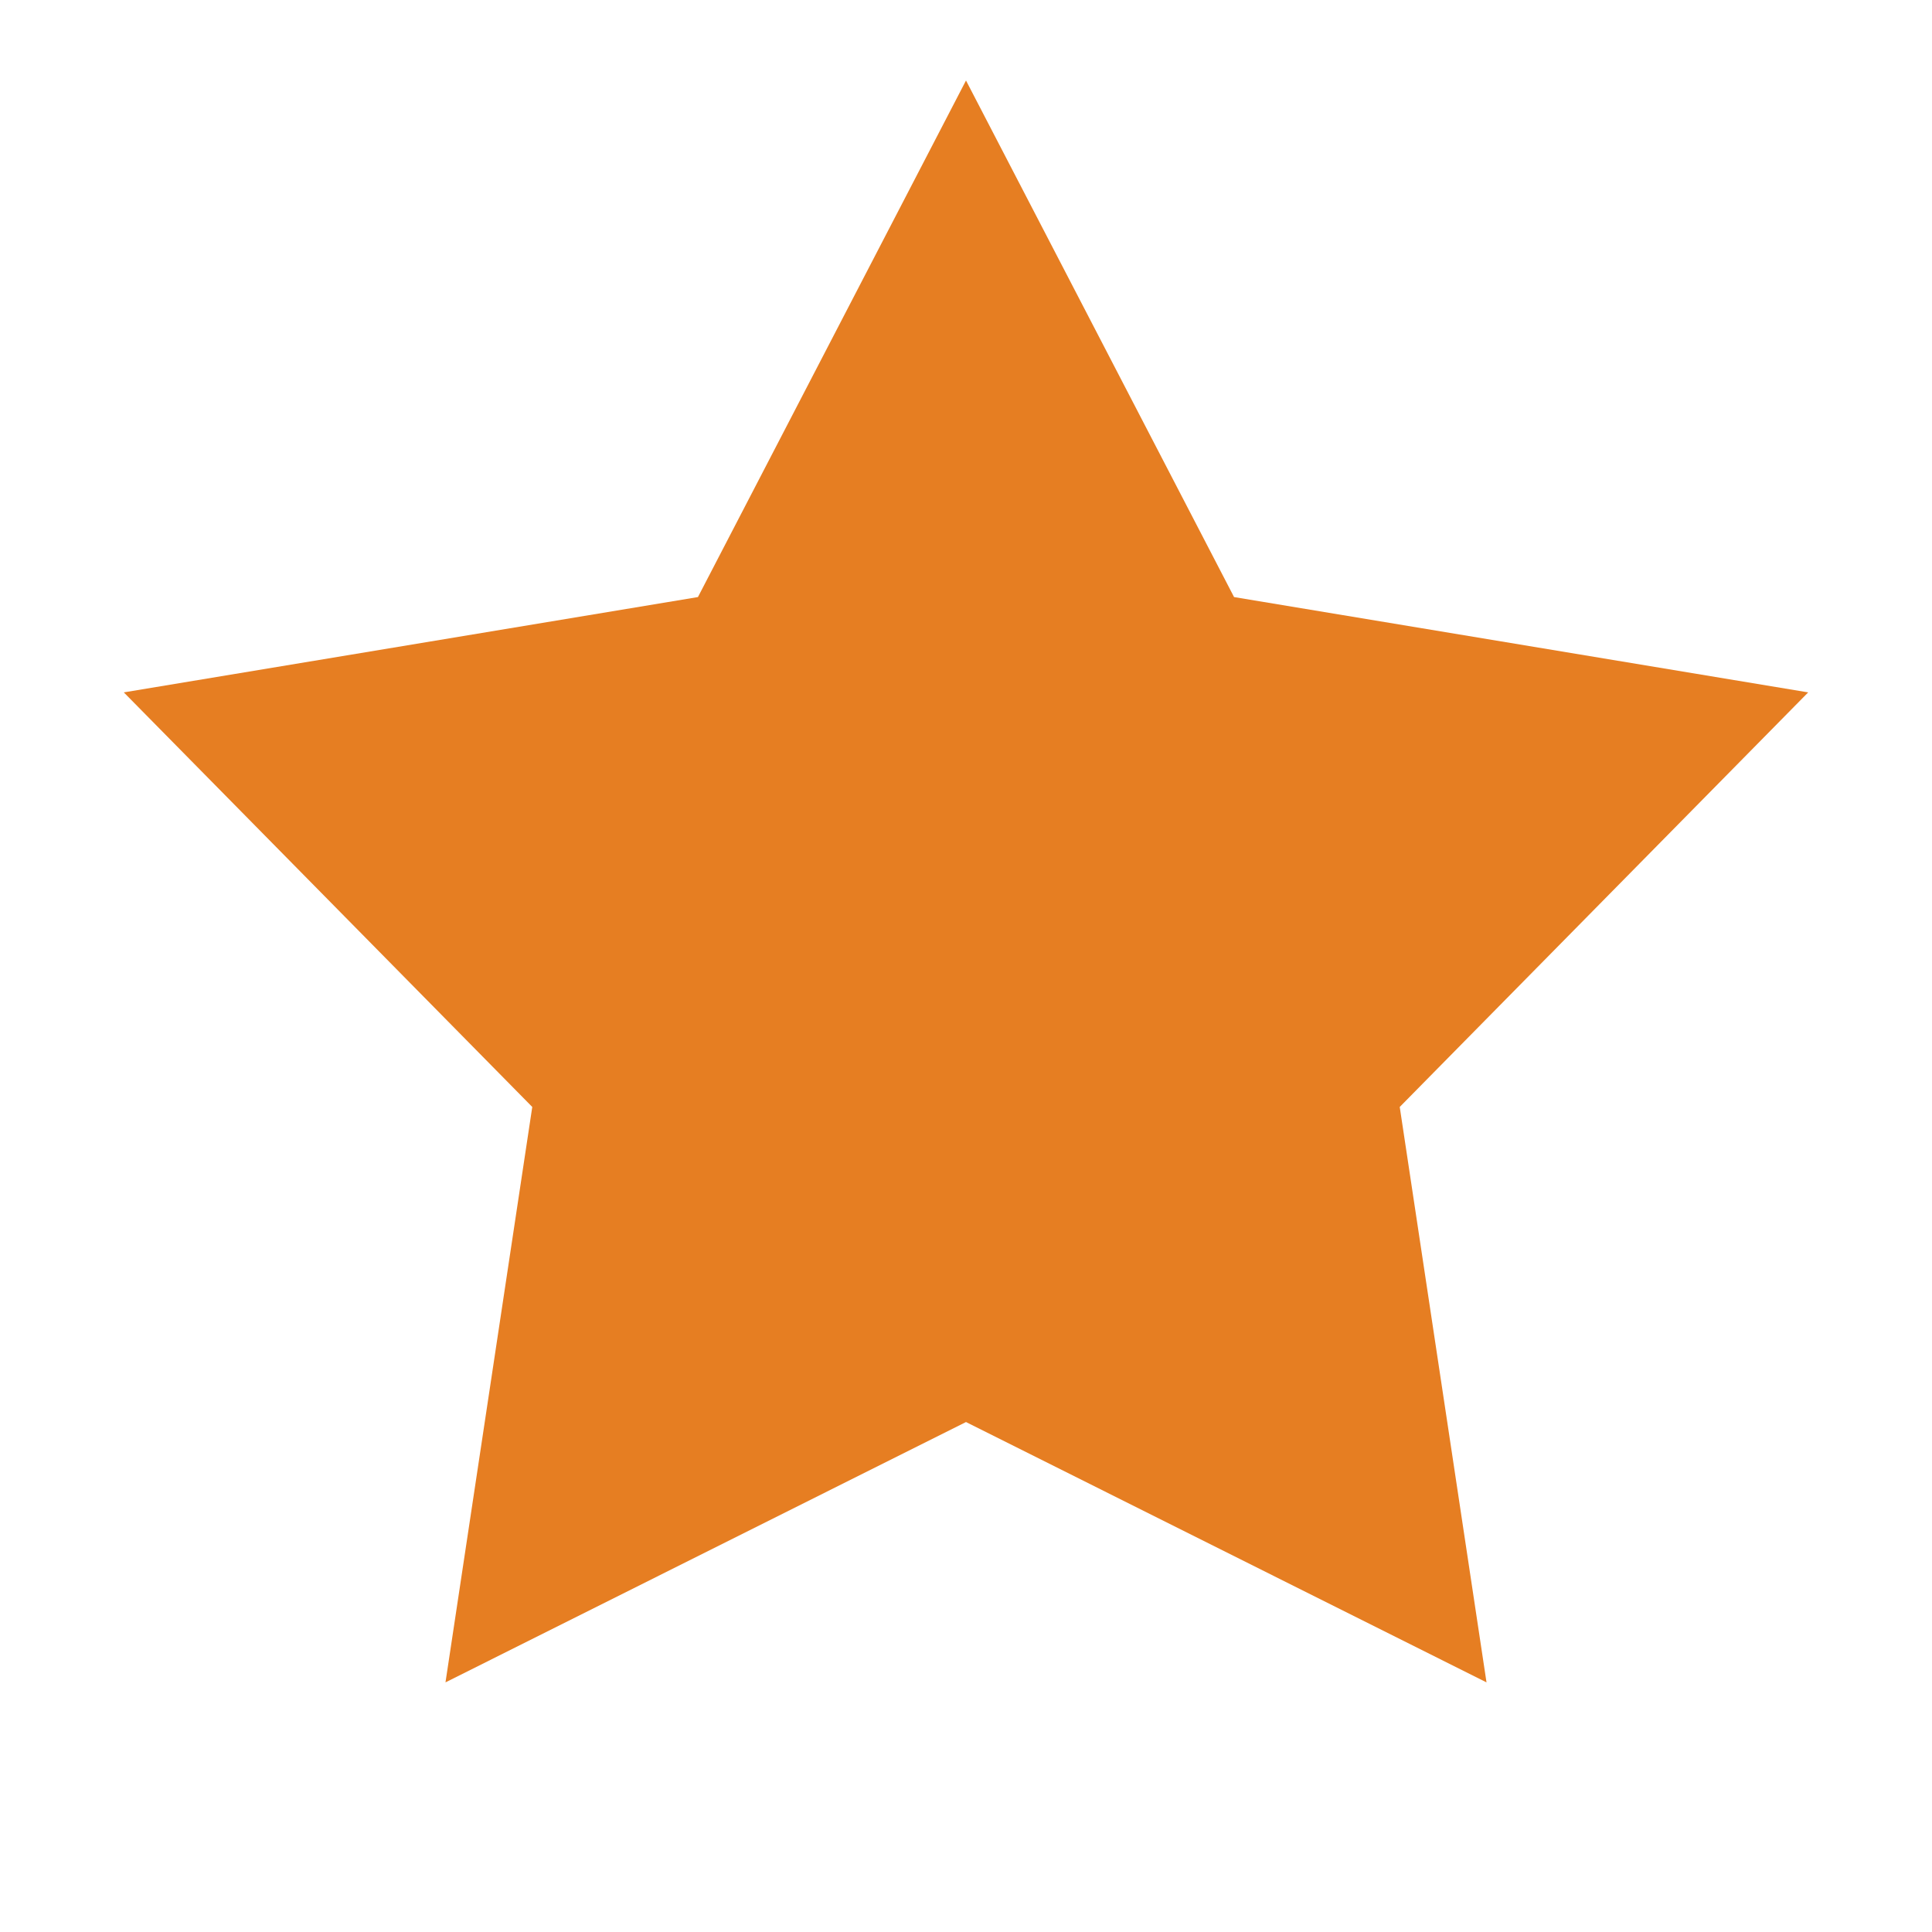 <svg width="24" height="24" viewBox="0 0 24 24" fill="none" xmlns="http://www.w3.org/2000/svg">
<path d="M12 1L15.33 7.417L22.462 8.601L17.388 13.751L18.466 20.899L12 17.665L5.534 20.899L6.612 13.751L1.538 8.601L8.67 7.417L12 1Z" fill="#E67E22"/>
</svg>
